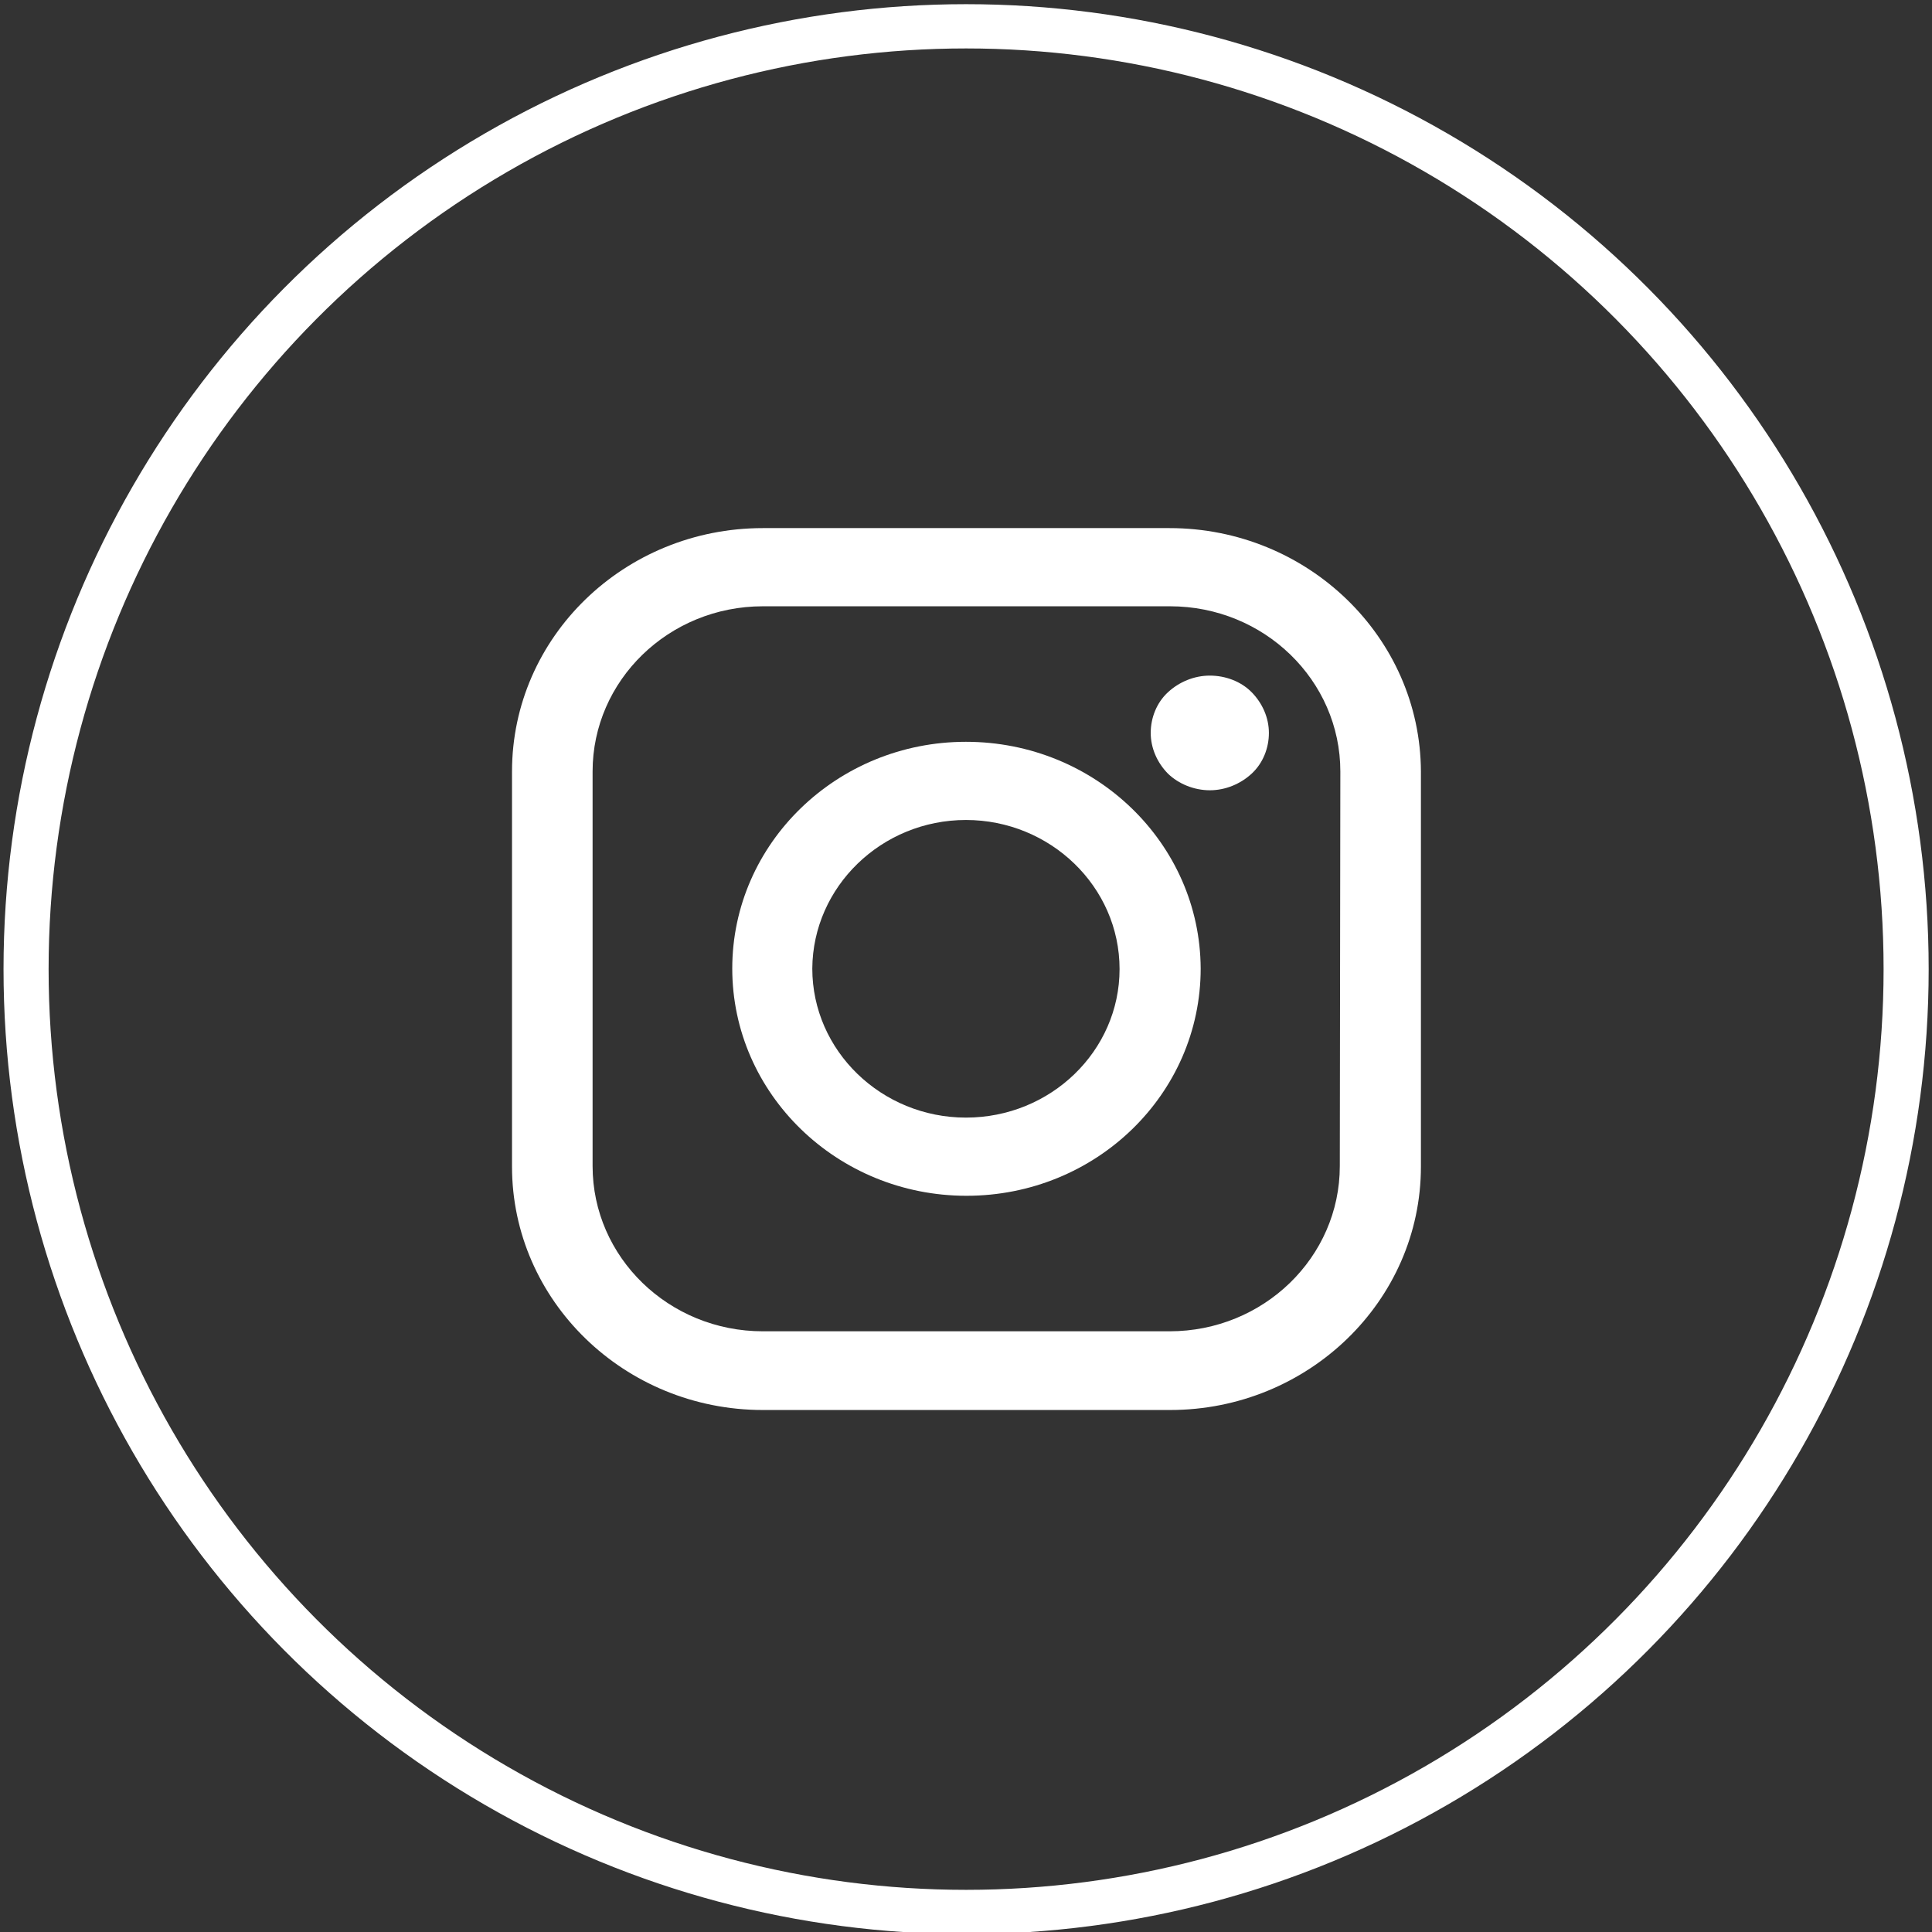 <?xml version="1.0" encoding="utf-8"?>
<!-- Generator: Adobe Illustrator 21.0.2, SVG Export Plug-In . SVG Version: 6.00 Build 0)  -->
<svg version="1.1"
	 id="Capa_1" inkscape:version="0.92.1 r15371" sodipodi:docname="instagramnohover.svg" xmlns:cc="http://creativecommons.org/ns#" xmlns:dc="http://purl.org/dc/elements/1.1/" xmlns:inkscape="http://www.inkscape.org/namespaces/inkscape" xmlns:rdf="http://www.w3.org/1999/02/22-rdf-syntax-ns#" xmlns:sodipodi="http://sodipodi.sourceforge.net/DTD/sodipodi-0.dtd" xmlns:svg="http://www.w3.org/2000/svg"
	 xmlns="http://www.w3.org/2000/svg" xmlns:xlink="http://www.w3.org/1999/xlink" x="0px" y="0px" viewBox="0 0 314.7 314.7"
	 style="enable-background:new 0 0 314.7 314.7;" xml:space="preserve">
<rect x="0" y="0" width="314.7" height="314.7" fill="#333333" stroke="none"/>
<style type="text/css">
	.st0{fill:none;stroke:#FFFFFF;stroke-width:5.563;}
	.st1{fill:#FFFFFF;}
</style>
<sodipodi:namedview  bordercolor="#666666" borderopacity="1" gridtolerance="10" guidetolerance="10" id="namedview8462" inkscape:bbox-nodes="false" inkscape:current-layer="Capa_1" inkscape:cx="276.38607" inkscape:cy="149.79444" inkscape:pageopacity="0" inkscape:pageshadow="2" inkscape:snap-bbox="true" inkscape:snap-bbox-edge-midpoints="false" inkscape:snap-bbox-midpoints="true" inkscape:window-height="1017" inkscape:window-maximized="1" inkscape:window-width="1920" inkscape:window-x="-8" inkscape:window-y="-8" inkscape:zoom="2.1214192" objecttolerance="10" pagecolor="#ffffff" showgrid="false">
	</sodipodi:namedview>
<g id="g8429" transform="translate(521.386,28.047)">
</g>
<g id="g8431">
</g>
<g id="g8433">
</g>
<g id="g8435">
</g>
<g id="g8437">
</g>
<g id="g8439">
</g>
<g id="g8441">
</g>
<g id="g8443">
</g>
<g id="g8445">
</g>
<g id="g8447">
</g>
<g id="g8449">
</g>
<g id="g8451">
</g>
<g id="g8453">
</g>
<g id="g8455">
</g>
<g id="g8457">
</g>
<g id="g8459">
</g>
<g id="g3811" transform="matrix(1.32,0,0,1.296,-38.918,-49.109)">
	<title  id="title3808">Layer 1</title>
	<ellipse id="svg_1" class="st0" cx="148.7" cy="159.7" rx="116" ry="118.5"/>
</g>
<g id="g8497" transform="matrix(0.875,0,0,0.849,83.401,86.022)">
	<path id="path8491" inkscape:connector-curvature="0" class="st1" d="M122.4,0H46.7C20.9,0,0,20.9,0,46.7v75.8
		c0,25.7,20.9,46.7,46.7,46.7h75.8c25.7,0,46.7-20.9,46.7-46.7V46.7C169.1,20.9,148.1,0,122.4,0z M154.1,122.4
		c0,17.5-14.2,31.7-31.7,31.7H46.7c-17.5,0-31.7-14.2-31.7-31.7V46.7C15,29.2,29.2,15,46.7,15h75.8c17.5,0,31.7,14.2,31.7,31.7
		L154.1,122.4L154.1,122.4z"/>
	<path id="path8493" inkscape:connector-curvature="0" class="st1" d="M84.5,41C60.5,41,41,60.5,41,84.5c0,24,19.5,43.6,43.6,43.6
		s43.6-19.5,43.6-43.6C128.1,60.5,108.6,41,84.5,41z M84.5,113.1c-15.7,0-28.6-12.8-28.6-28.6C56,68.8,68.8,56,84.5,56
		s28.6,12.8,28.6,28.6C113.1,100.3,100.3,113.1,84.5,113.1z"/>
	<path id="path8495" inkscape:connector-curvature="0" class="st1" d="M129.9,28.3c-2.9,0-5.7,1.2-7.8,3.2c-2.1,2-3.2,4.9-3.2,7.8
		c0,2.9,1.2,5.7,3.2,7.8c2,2,4.9,3.2,7.8,3.2c2.9,0,5.7-1.2,7.8-3.2c2.1-2,3.2-4.9,3.2-7.8c0-2.9-1.2-5.7-3.2-7.8
		C135.7,29.4,132.8,28.3,129.9,28.3z"/>
</g>
</svg>
